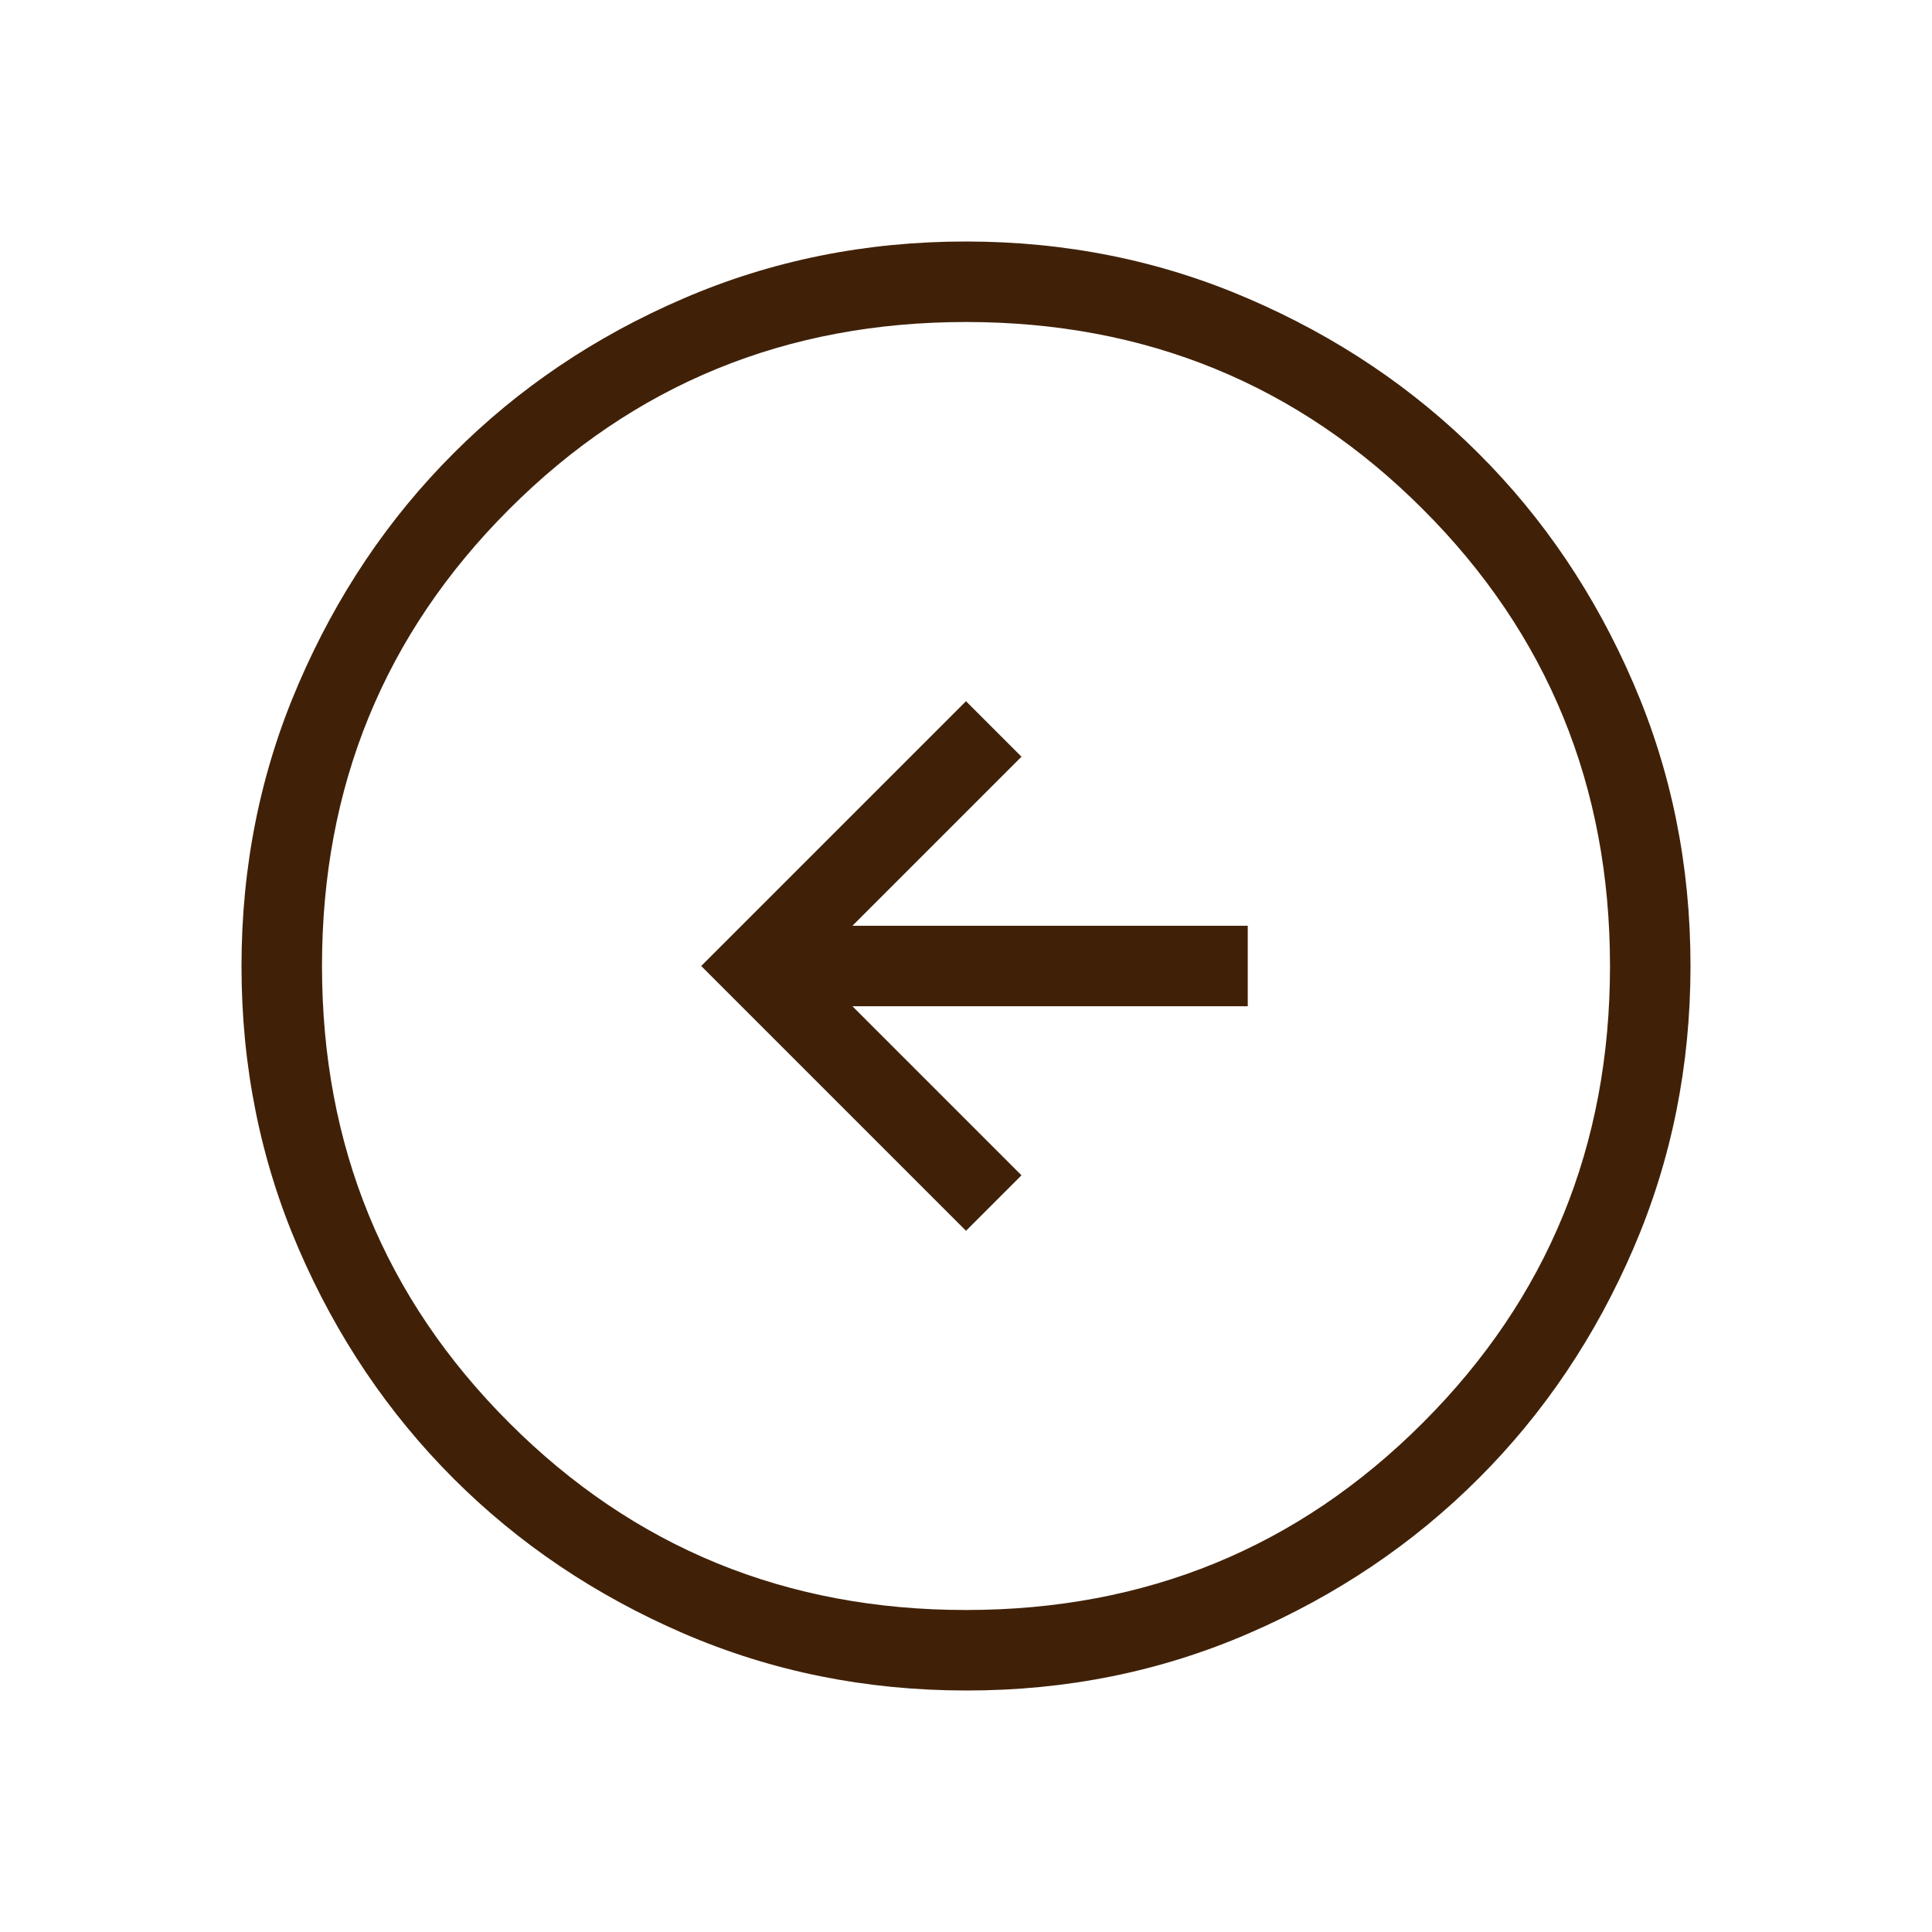 <svg width="18" height="18" viewBox="0 0 18 18" fill="none" xmlns="http://www.w3.org/2000/svg">
<path d="M9 11.467L9.517 10.95L7.942 9.375H11.625V8.625H7.942L9.517 7.05L9 6.533L6.533 9L9 11.467ZM9.002 15.75C8.069 15.75 7.191 15.573 6.37 15.219C5.548 14.864 4.833 14.383 4.226 13.776C3.618 13.168 3.136 12.454 2.782 11.634C2.427 10.813 2.25 9.936 2.25 9.002C2.25 8.068 2.427 7.191 2.782 6.37C3.136 5.548 3.616 4.833 4.223 4.226C4.829 3.618 5.543 3.136 6.365 2.782C7.187 2.427 8.065 2.25 8.998 2.25C9.931 2.25 10.808 2.427 11.63 2.782C12.452 3.136 13.166 3.616 13.774 4.223C14.383 4.83 14.864 5.545 15.218 6.366C15.573 7.188 15.75 8.065 15.75 8.998C15.75 9.931 15.573 10.808 15.219 11.63C14.865 12.452 14.384 13.167 13.776 13.774C13.168 14.382 12.454 14.863 11.634 15.218C10.814 15.573 9.937 15.751 9.002 15.75ZM9 15C10.675 15 12.094 14.419 13.256 13.256C14.419 12.094 15 10.675 15 9C15 7.325 14.419 5.906 13.256 4.744C12.094 3.581 10.675 3 9 3C7.325 3 5.906 3.581 4.744 4.744C3.581 5.906 3 7.325 3 9C3 10.675 3.581 12.094 4.744 13.256C5.906 14.419 7.325 15 9 15Z" fill="#402108"/>
</svg>
